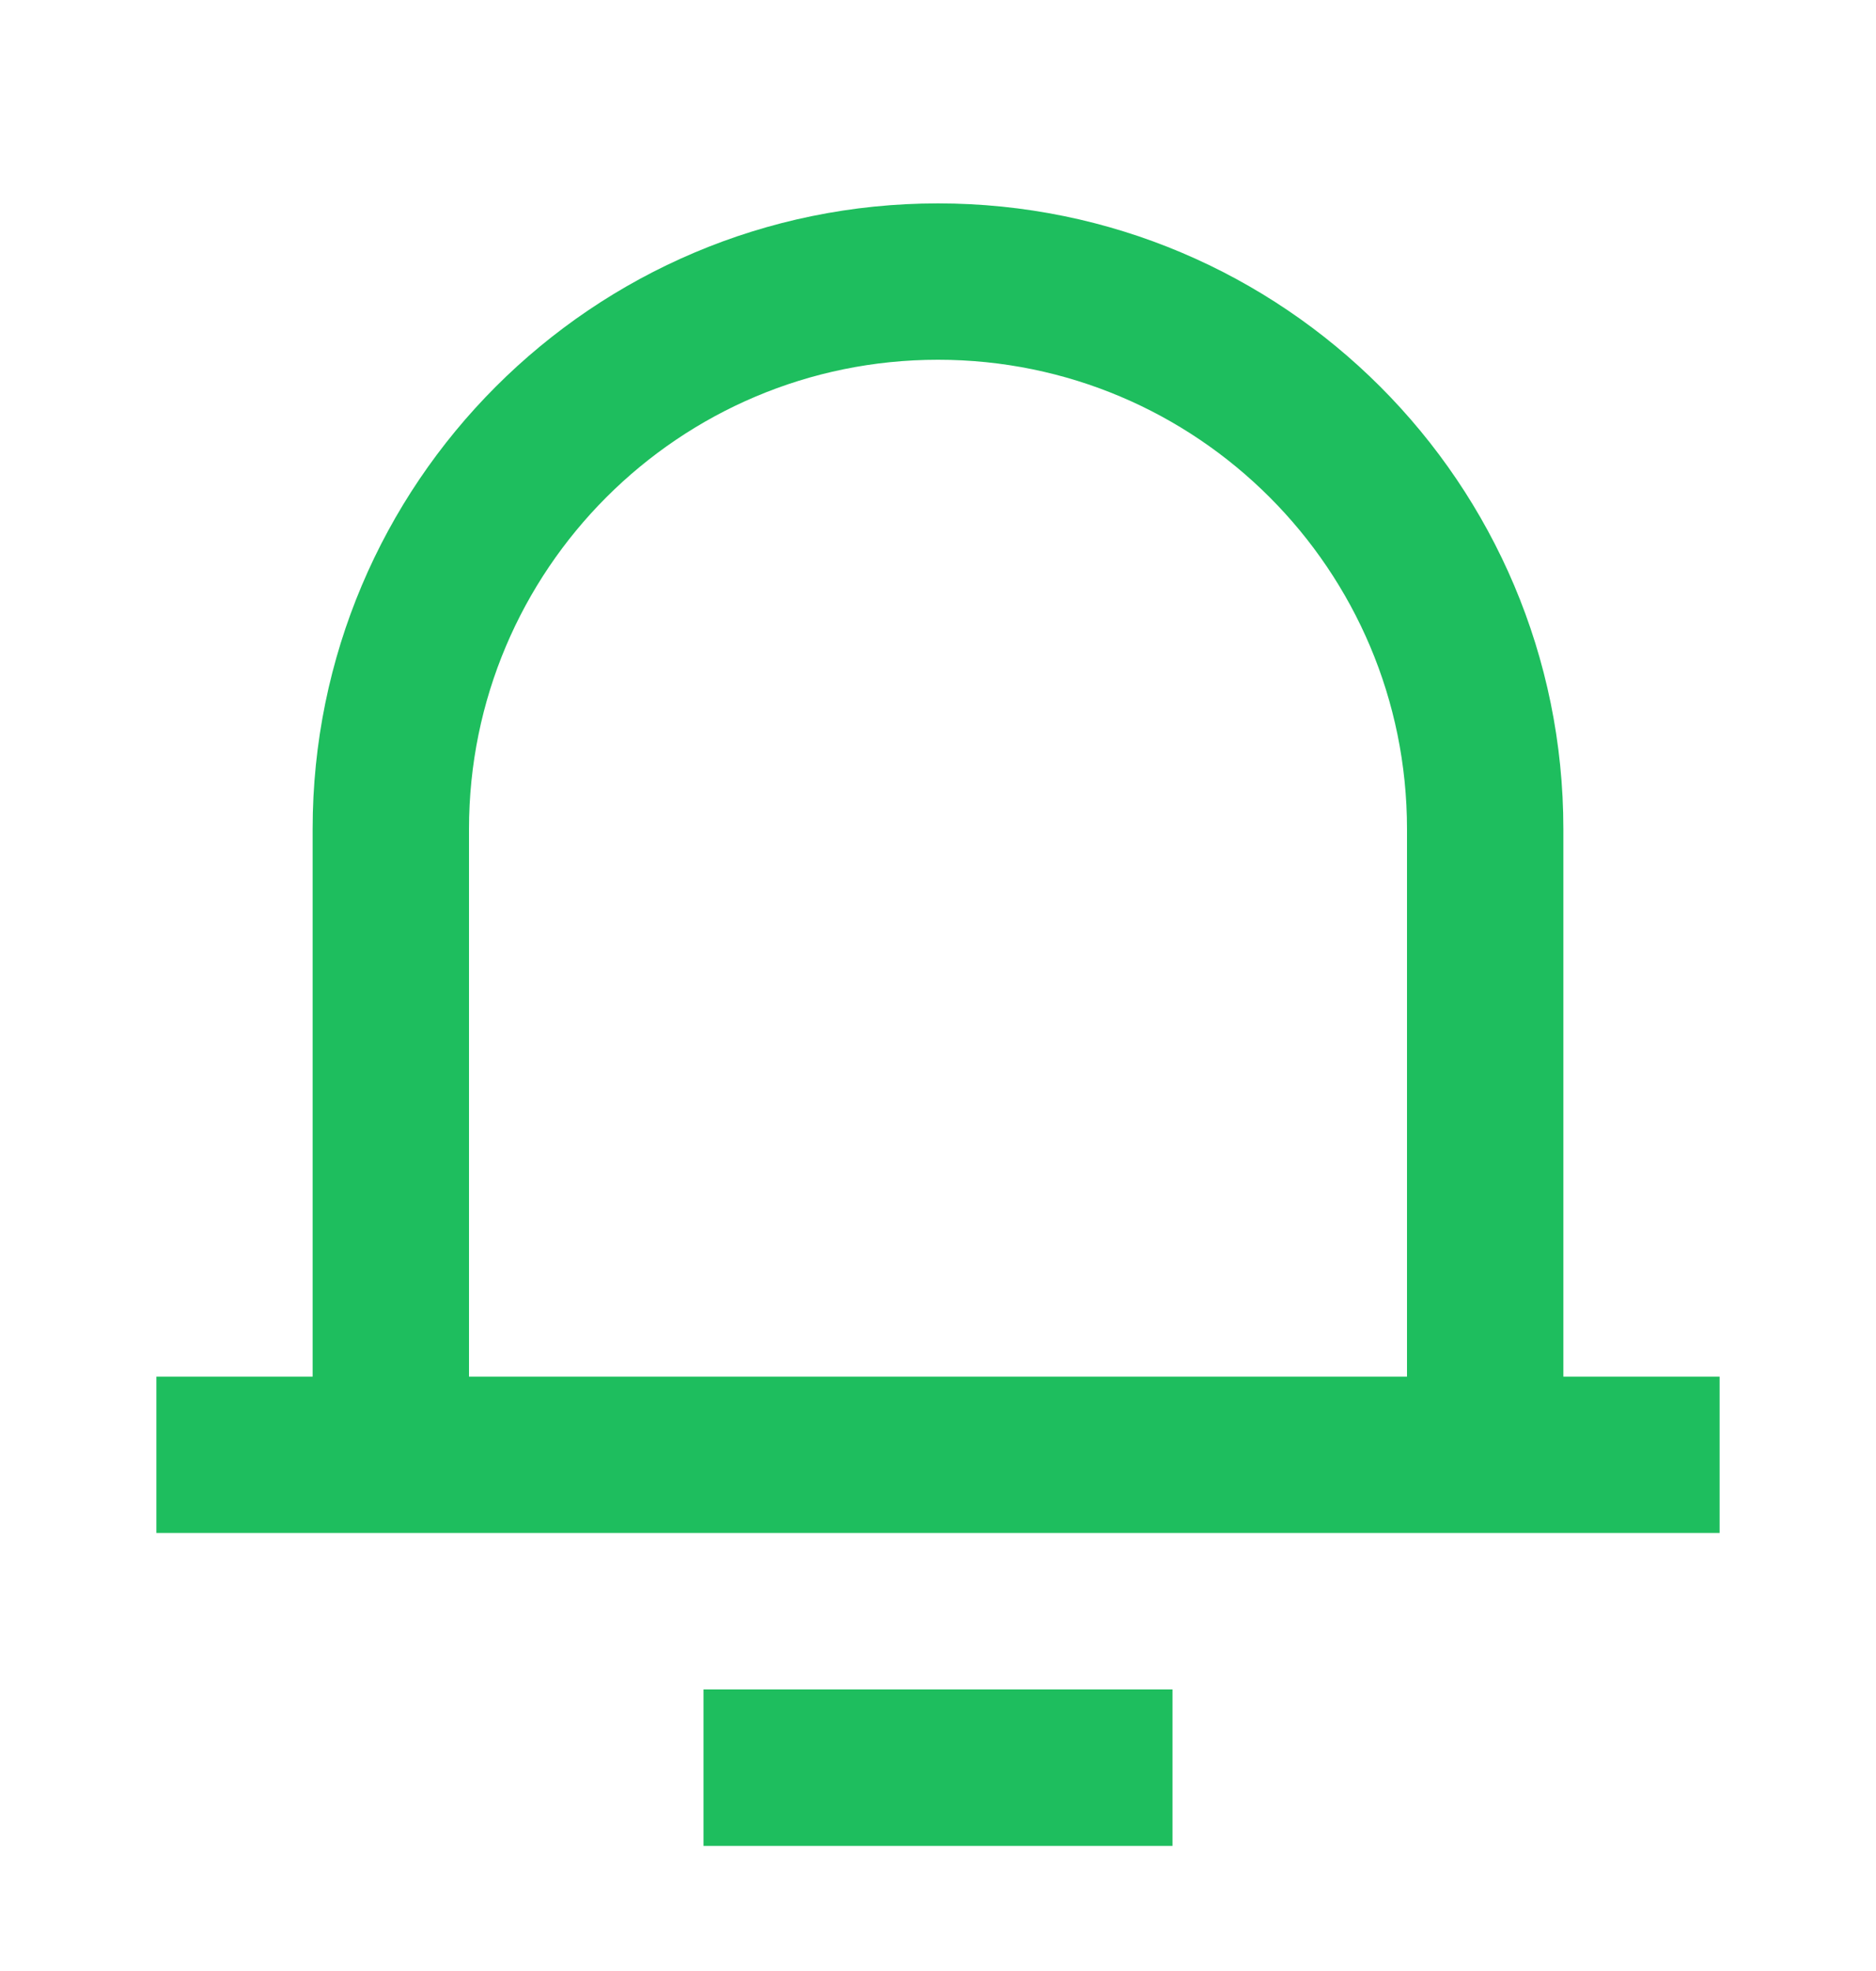 <svg width="20" height="21" viewBox="0 0 20 21" fill="none" xmlns="http://www.w3.org/2000/svg">
<path d="M16.667 14.667H18.333V16.333H1.667V14.667H3.333V8.833C3.333 5.151 6.318 2.167 10 2.167C13.682 2.167 16.667 5.151 16.667 8.833V14.667ZM15 14.667V8.833C15 6.072 12.761 3.833 10 3.833C7.239 3.833 5 6.072 5 8.833V14.667H15ZM7.5 18H12.5V19.667H7.5V18Z" fill="#1EBE5E"/>
</svg>
